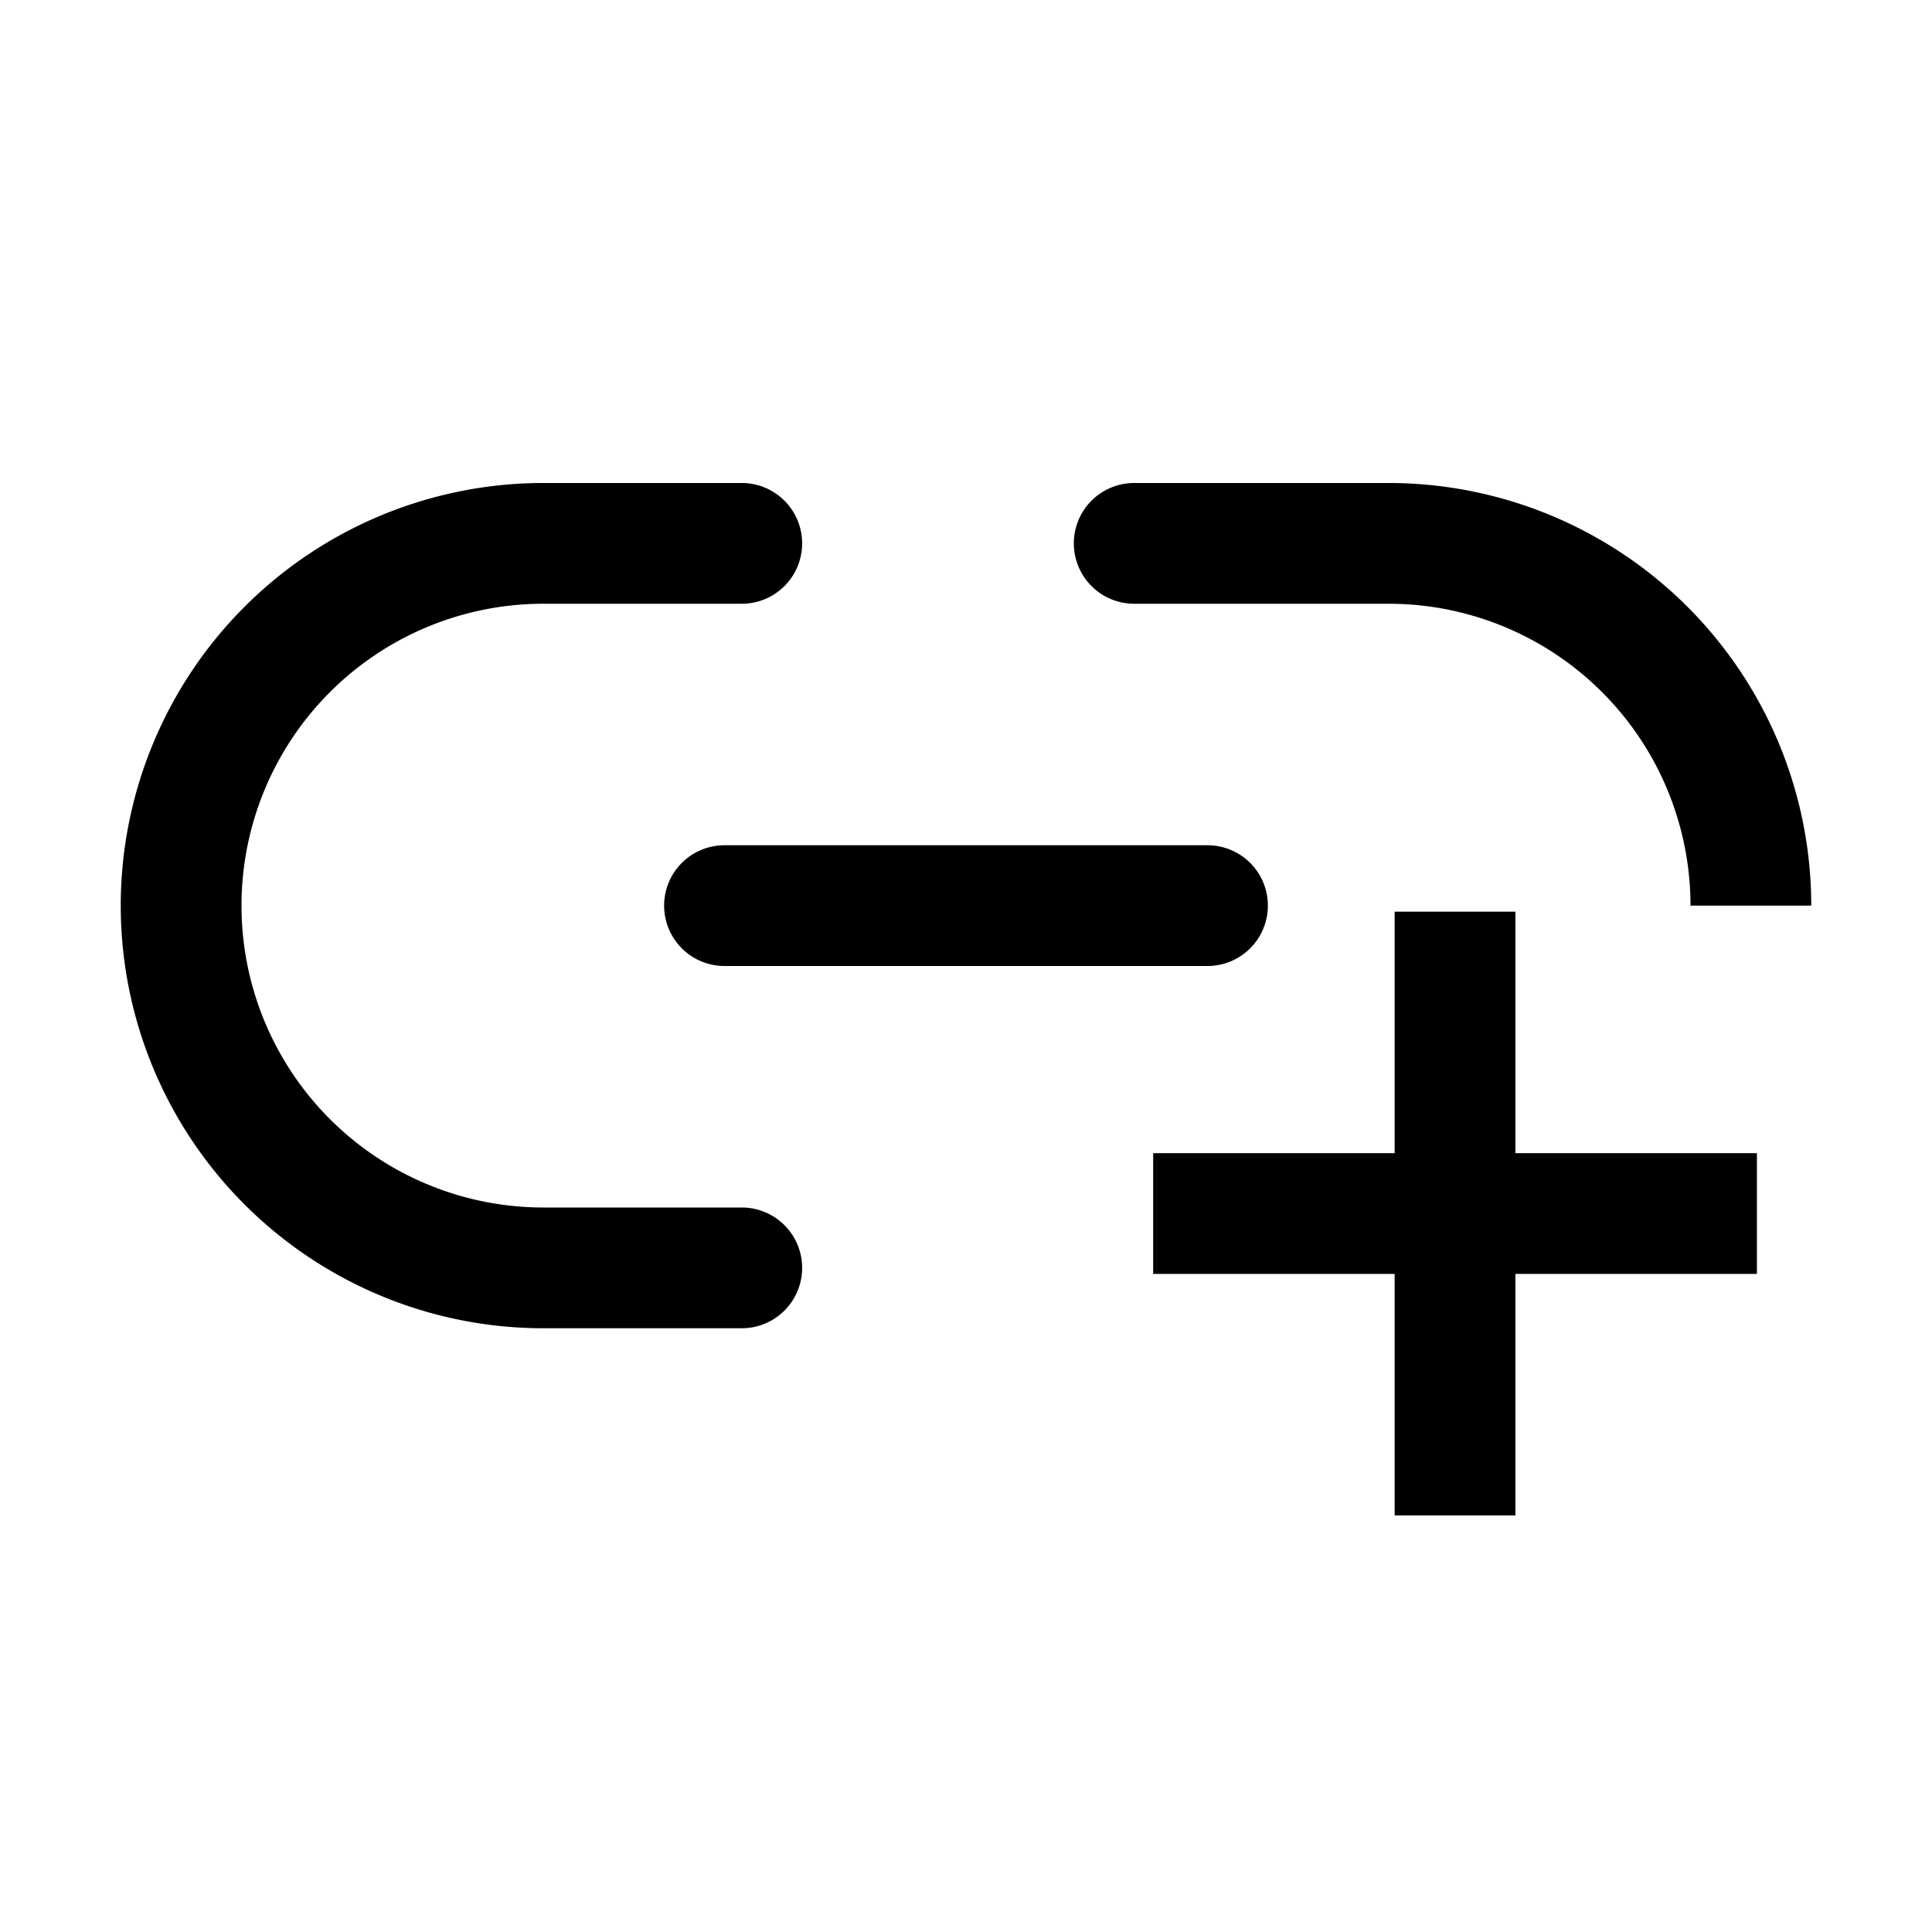 <svg xmlns="http://www.w3.org/2000/svg" width="32" height="32" viewBox="0 0 32 32">
  <path fill-rule="evenodd" d="M9 10a5 5 0 000 10h3.286a1 1 0 110 2H9A7 7 0 119 8h3.286a1 1 0 110 2H9z" clip-rule="evenodd"/>
  <path fill-rule="evenodd" d="M11 15a1 1 0 011-1h8a1 1 0 110 2h-8a1 1 0 01-1-1z" clip-rule="evenodd"/>
  <path d="M18.786 8a1 1 0 100 2H23a5 5 0 015 5h2a7 7 0 00-7-7h-4.214z"/>
  <path fill-rule="evenodd" d="M23.1 25.1v-10h2v10h-2z" clip-rule="evenodd"/>
  <path fill-rule="evenodd" d="M29.1 21.1h-10v-2h10v2z" clip-rule="evenodd"/>
</svg>
